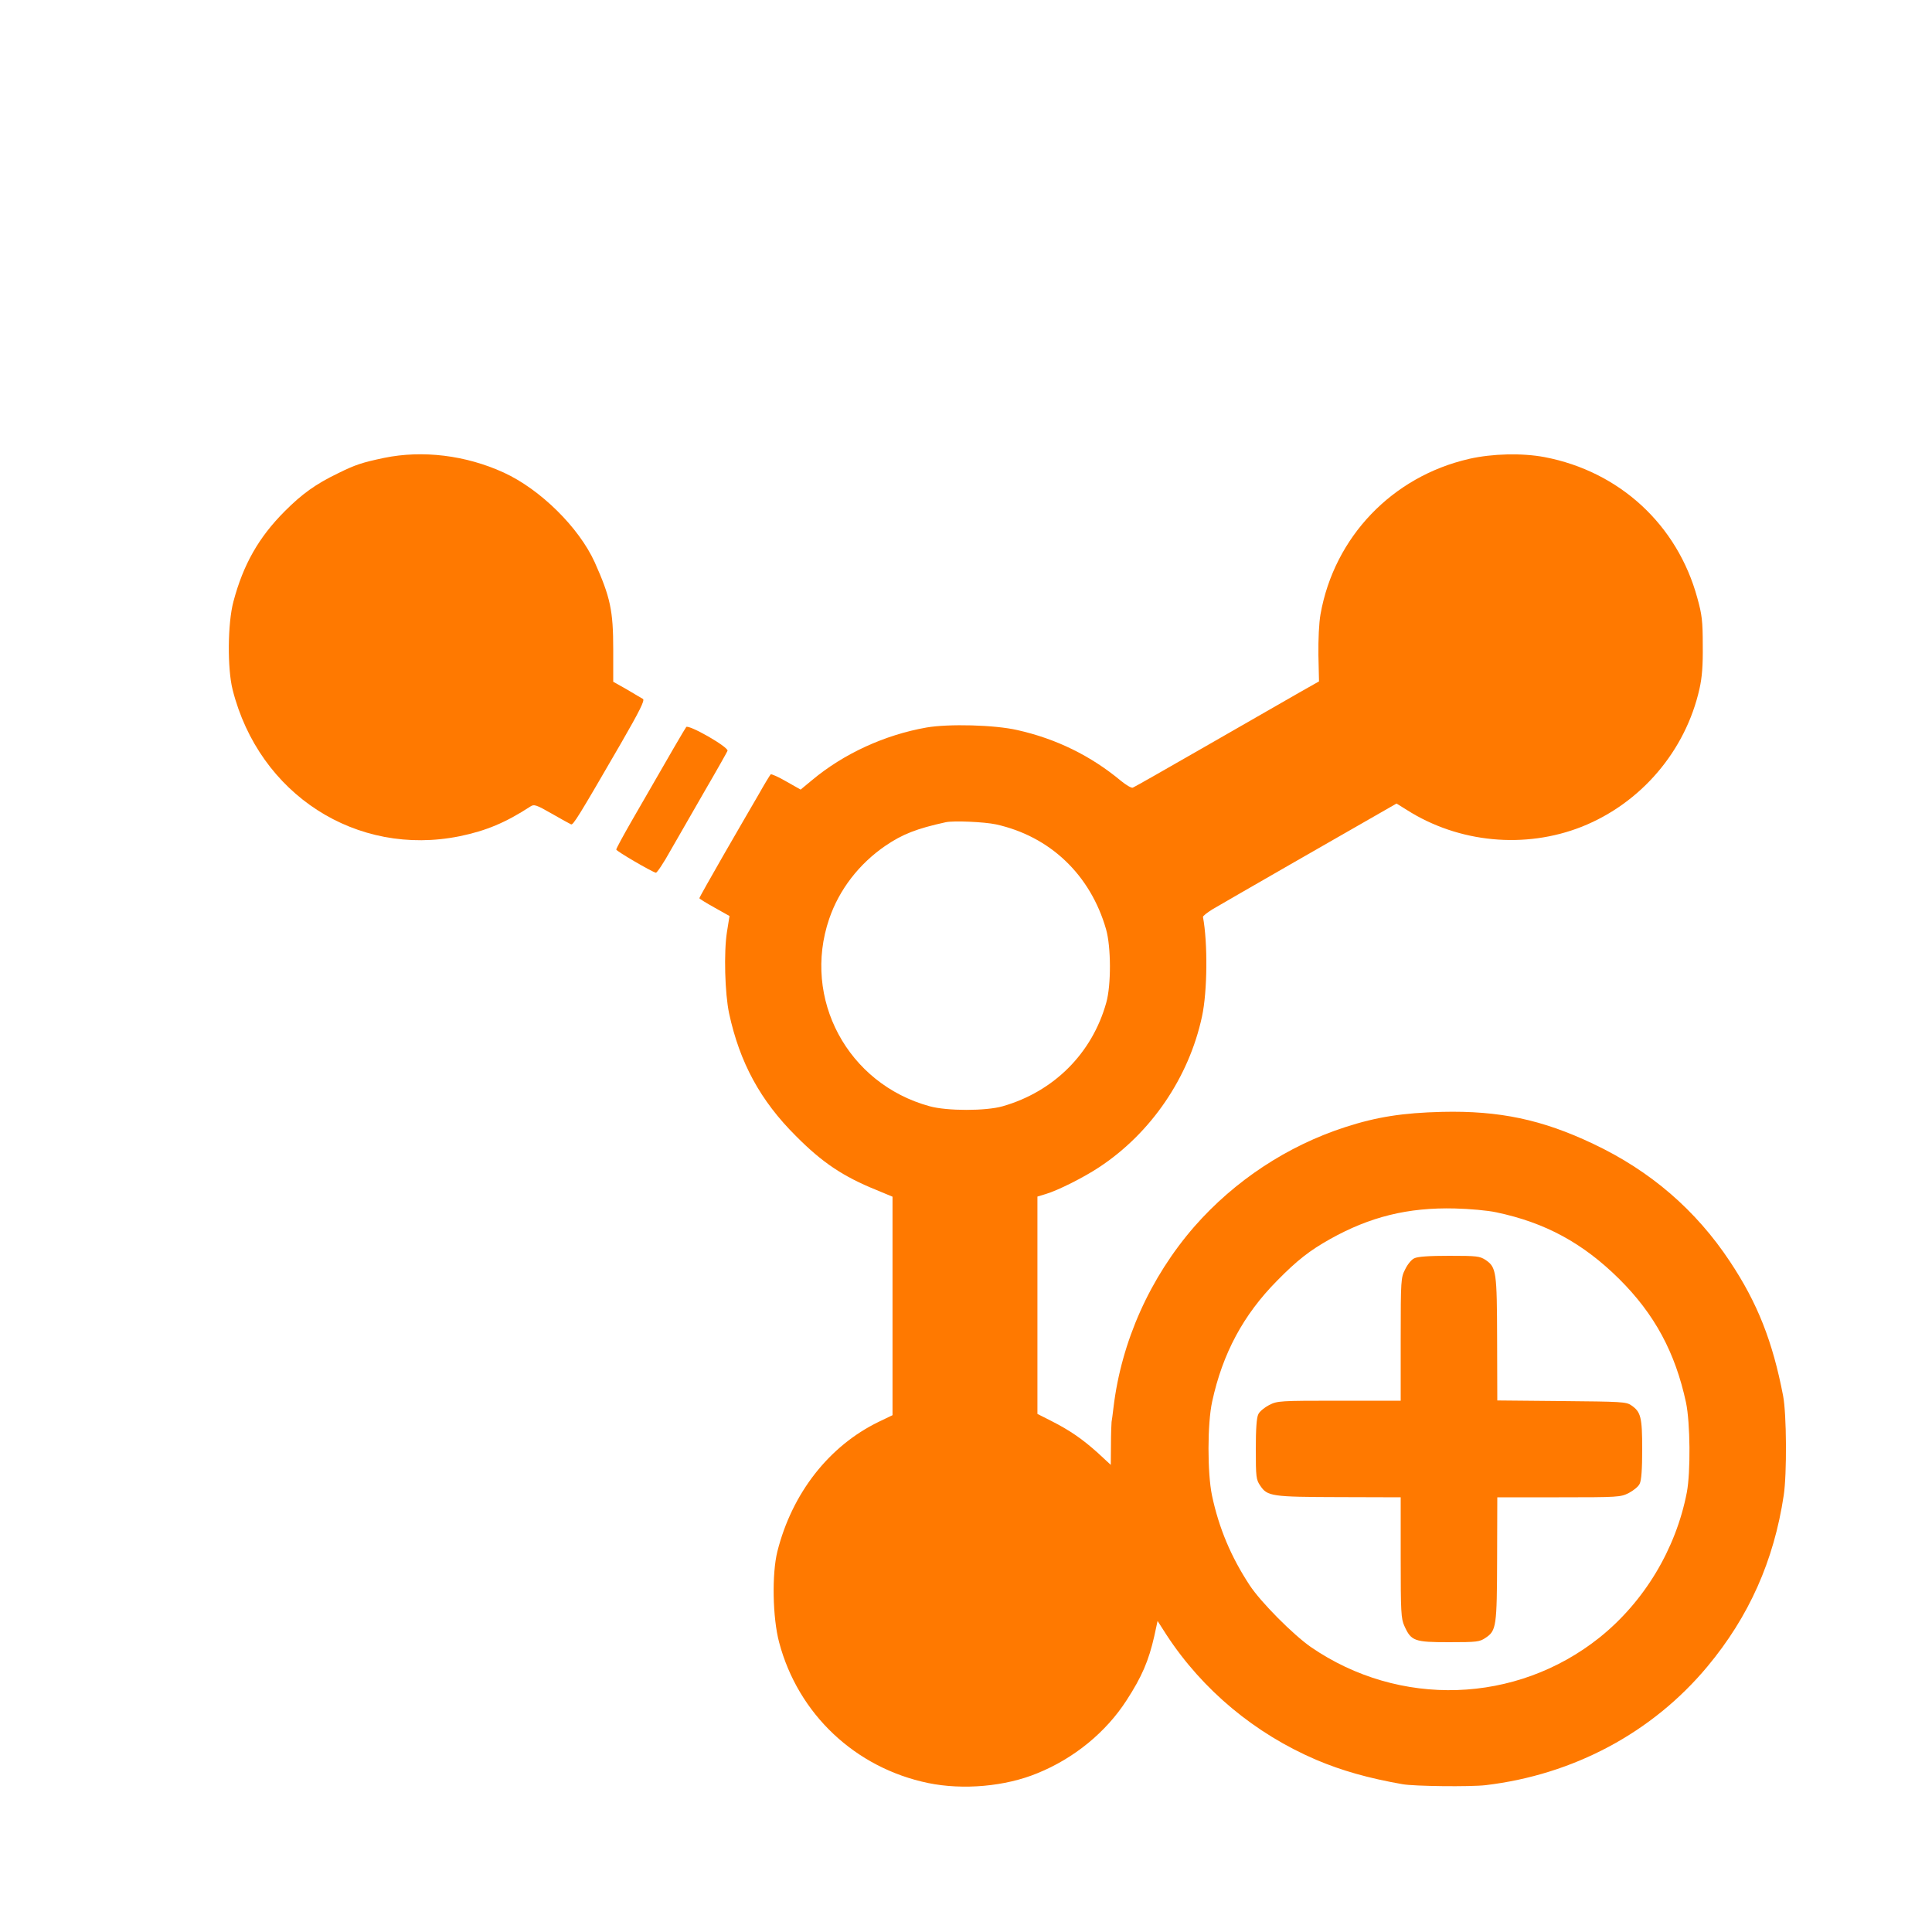 <!-- Generated by IcoMoon.io -->
<svg version="1.1" xmlns="http://www.w3.org/2000/svg" width="32" height="32" viewBox="0 0 32 32">
<title>Network_add</title>
<path fill="#ff7900" d="M6.362 7.584c-0.365 0.077-0.474 0.112-0.765 0.256-0.371 0.179-0.595 0.342-0.877 0.624-0.435 0.435-0.691 0.886-0.854 1.501-0.096 0.358-0.102 1.107-0.013 1.459 0.438 1.734 2.051 2.774 3.763 2.426 0.435-0.090 0.758-0.224 1.171-0.493 0.058-0.038 0.093-0.029 0.349 0.118 0.157 0.090 0.301 0.17 0.323 0.179 0.035 0.013 0.118-0.118 0.829-1.347 0.304-0.528 0.394-0.707 0.362-0.73-0.022-0.013-0.144-0.083-0.266-0.157l-0.227-0.128v-0.534c0-0.646-0.048-0.867-0.307-1.446-0.262-0.576-0.899-1.206-1.507-1.485-0.63-0.288-1.344-0.374-1.981-0.243z"></path>
<path fill="#ff7900" d="M24.336 7.6c-1.277 0.291-2.237 1.296-2.464 2.573-0.026 0.147-0.038 0.416-0.035 0.678l0.010 0.435-0.339 0.192c-0.186 0.106-0.87 0.499-1.523 0.874-0.65 0.374-1.203 0.688-1.222 0.694-0.022 0.010-0.109-0.042-0.192-0.109-0.502-0.419-1.078-0.701-1.722-0.845-0.374-0.086-1.136-0.106-1.504-0.042-0.691 0.122-1.37 0.432-1.898 0.874l-0.186 0.154-0.237-0.134c-0.131-0.077-0.25-0.128-0.259-0.118-0.013 0.013-0.106 0.166-0.205 0.342-0.102 0.176-0.365 0.627-0.582 1.005-0.214 0.374-0.394 0.691-0.394 0.704 0 0.010 0.115 0.080 0.253 0.157l0.246 0.138-0.042 0.262c-0.054 0.339-0.035 1.018 0.035 1.35 0.176 0.816 0.518 1.446 1.107 2.032 0.438 0.442 0.784 0.672 1.338 0.896l0.262 0.109v3.619l-0.227 0.109c-0.826 0.4-1.437 1.184-1.68 2.147-0.093 0.371-0.080 1.098 0.029 1.507 0.314 1.187 1.261 2.080 2.47 2.33 0.576 0.118 1.274 0.058 1.808-0.163 0.608-0.246 1.139-0.682 1.478-1.21 0.253-0.39 0.365-0.653 0.458-1.062l0.054-0.25 0.15 0.234c0.595 0.909 1.462 1.632 2.48 2.067 0.422 0.179 0.864 0.304 1.427 0.403 0.192 0.035 1.123 0.045 1.376 0.016 1.456-0.173 2.762-0.87 3.674-1.965 0.688-0.826 1.101-1.75 1.264-2.835 0.054-0.355 0.048-1.347-0.010-1.648-0.173-0.902-0.426-1.542-0.88-2.224-0.563-0.851-1.318-1.504-2.269-1.952-0.842-0.4-1.552-0.55-2.499-0.528-0.65 0.016-1.082 0.083-1.606 0.253-0.957 0.31-1.83 0.886-2.496 1.645-0.736 0.845-1.21 1.904-1.341 2.998-0.013 0.106-0.026 0.214-0.032 0.24-0.003 0.026-0.010 0.195-0.010 0.378l-0.003 0.333-0.214-0.198c-0.256-0.23-0.464-0.374-0.774-0.531l-0.227-0.115v-3.6l0.138-0.042c0.198-0.058 0.63-0.275 0.886-0.445 0.858-0.566 1.485-1.485 1.702-2.496 0.090-0.416 0.096-1.222 0.016-1.648-0.003-0.016 0.067-0.070 0.154-0.125 0.138-0.083 2.538-1.462 2.918-1.677l0.134-0.077 0.17 0.106c0.861 0.547 1.958 0.65 2.899 0.278 0.979-0.39 1.718-1.254 1.949-2.285 0.042-0.186 0.058-0.384 0.054-0.72 0-0.4-0.013-0.509-0.090-0.784-0.33-1.213-1.29-2.096-2.531-2.333-0.374-0.070-0.861-0.058-1.248 0.029zM16.496 13.654c0.896 0.198 1.565 0.835 1.824 1.738 0.083 0.288 0.086 0.925 0.003 1.216-0.234 0.838-0.867 1.472-1.715 1.715-0.278 0.080-0.922 0.080-1.21 0-1.36-0.371-2.115-1.782-1.664-3.104 0.166-0.486 0.496-0.912 0.931-1.21 0.282-0.192 0.518-0.285 0.998-0.39 0.128-0.029 0.643-0.006 0.832 0.035zM24.784 20.080c0.81 0.17 1.434 0.509 2.035 1.104 0.586 0.582 0.928 1.216 1.107 2.048 0.070 0.336 0.077 1.152 0.013 1.488-0.182 0.941-0.707 1.811-1.446 2.403-1.379 1.101-3.315 1.165-4.781 0.157-0.294-0.205-0.829-0.742-1.014-1.024-0.307-0.467-0.509-0.944-0.624-1.488-0.077-0.371-0.077-1.19 0.003-1.552 0.173-0.8 0.518-1.44 1.075-2.003 0.333-0.339 0.538-0.499 0.88-0.691 0.659-0.368 1.286-0.525 2.064-0.506 0.243 0.006 0.544 0.032 0.688 0.064z"></path>
<path fill="#ff7900" d="M23.424 20.842c-0.045 0.019-0.112 0.102-0.15 0.182-0.070 0.138-0.074 0.166-0.074 1.158v1.018h-1.018c-0.992 0-1.021 0.003-1.158 0.070-0.080 0.042-0.163 0.109-0.182 0.154-0.029 0.054-0.042 0.246-0.042 0.579 0 0.464 0.006 0.506 0.074 0.605 0.118 0.176 0.189 0.186 1.312 0.189l1.014 0.003v0.998c0 0.906 0.006 1.014 0.061 1.133 0.112 0.25 0.166 0.269 0.739 0.269 0.467 0 0.509-0.006 0.608-0.074 0.176-0.118 0.186-0.189 0.189-1.312l0.003-1.014h1.018c0.992 0 1.021-0.003 1.158-0.070 0.080-0.042 0.163-0.109 0.182-0.154 0.029-0.054 0.042-0.246 0.042-0.57 0-0.534-0.022-0.621-0.182-0.73-0.083-0.058-0.17-0.061-1.152-0.070l-1.066-0.010-0.003-1.014c-0.003-1.12-0.013-1.19-0.189-1.312-0.099-0.064-0.141-0.070-0.605-0.070-0.333 0-0.525 0.013-0.579 0.042z"></path>
<path fill="#ff7900" d="M11.366 12.042c-0.026 0.035-0.234 0.39-0.909 1.565-0.138 0.24-0.25 0.448-0.25 0.464 0 0.026 0.586 0.368 0.656 0.384 0.016 0.006 0.128-0.16 0.243-0.368 0.118-0.205 0.374-0.653 0.57-0.992 0.198-0.339 0.365-0.637 0.374-0.659 0.022-0.061-0.646-0.442-0.685-0.394z"></path>
</svg>
